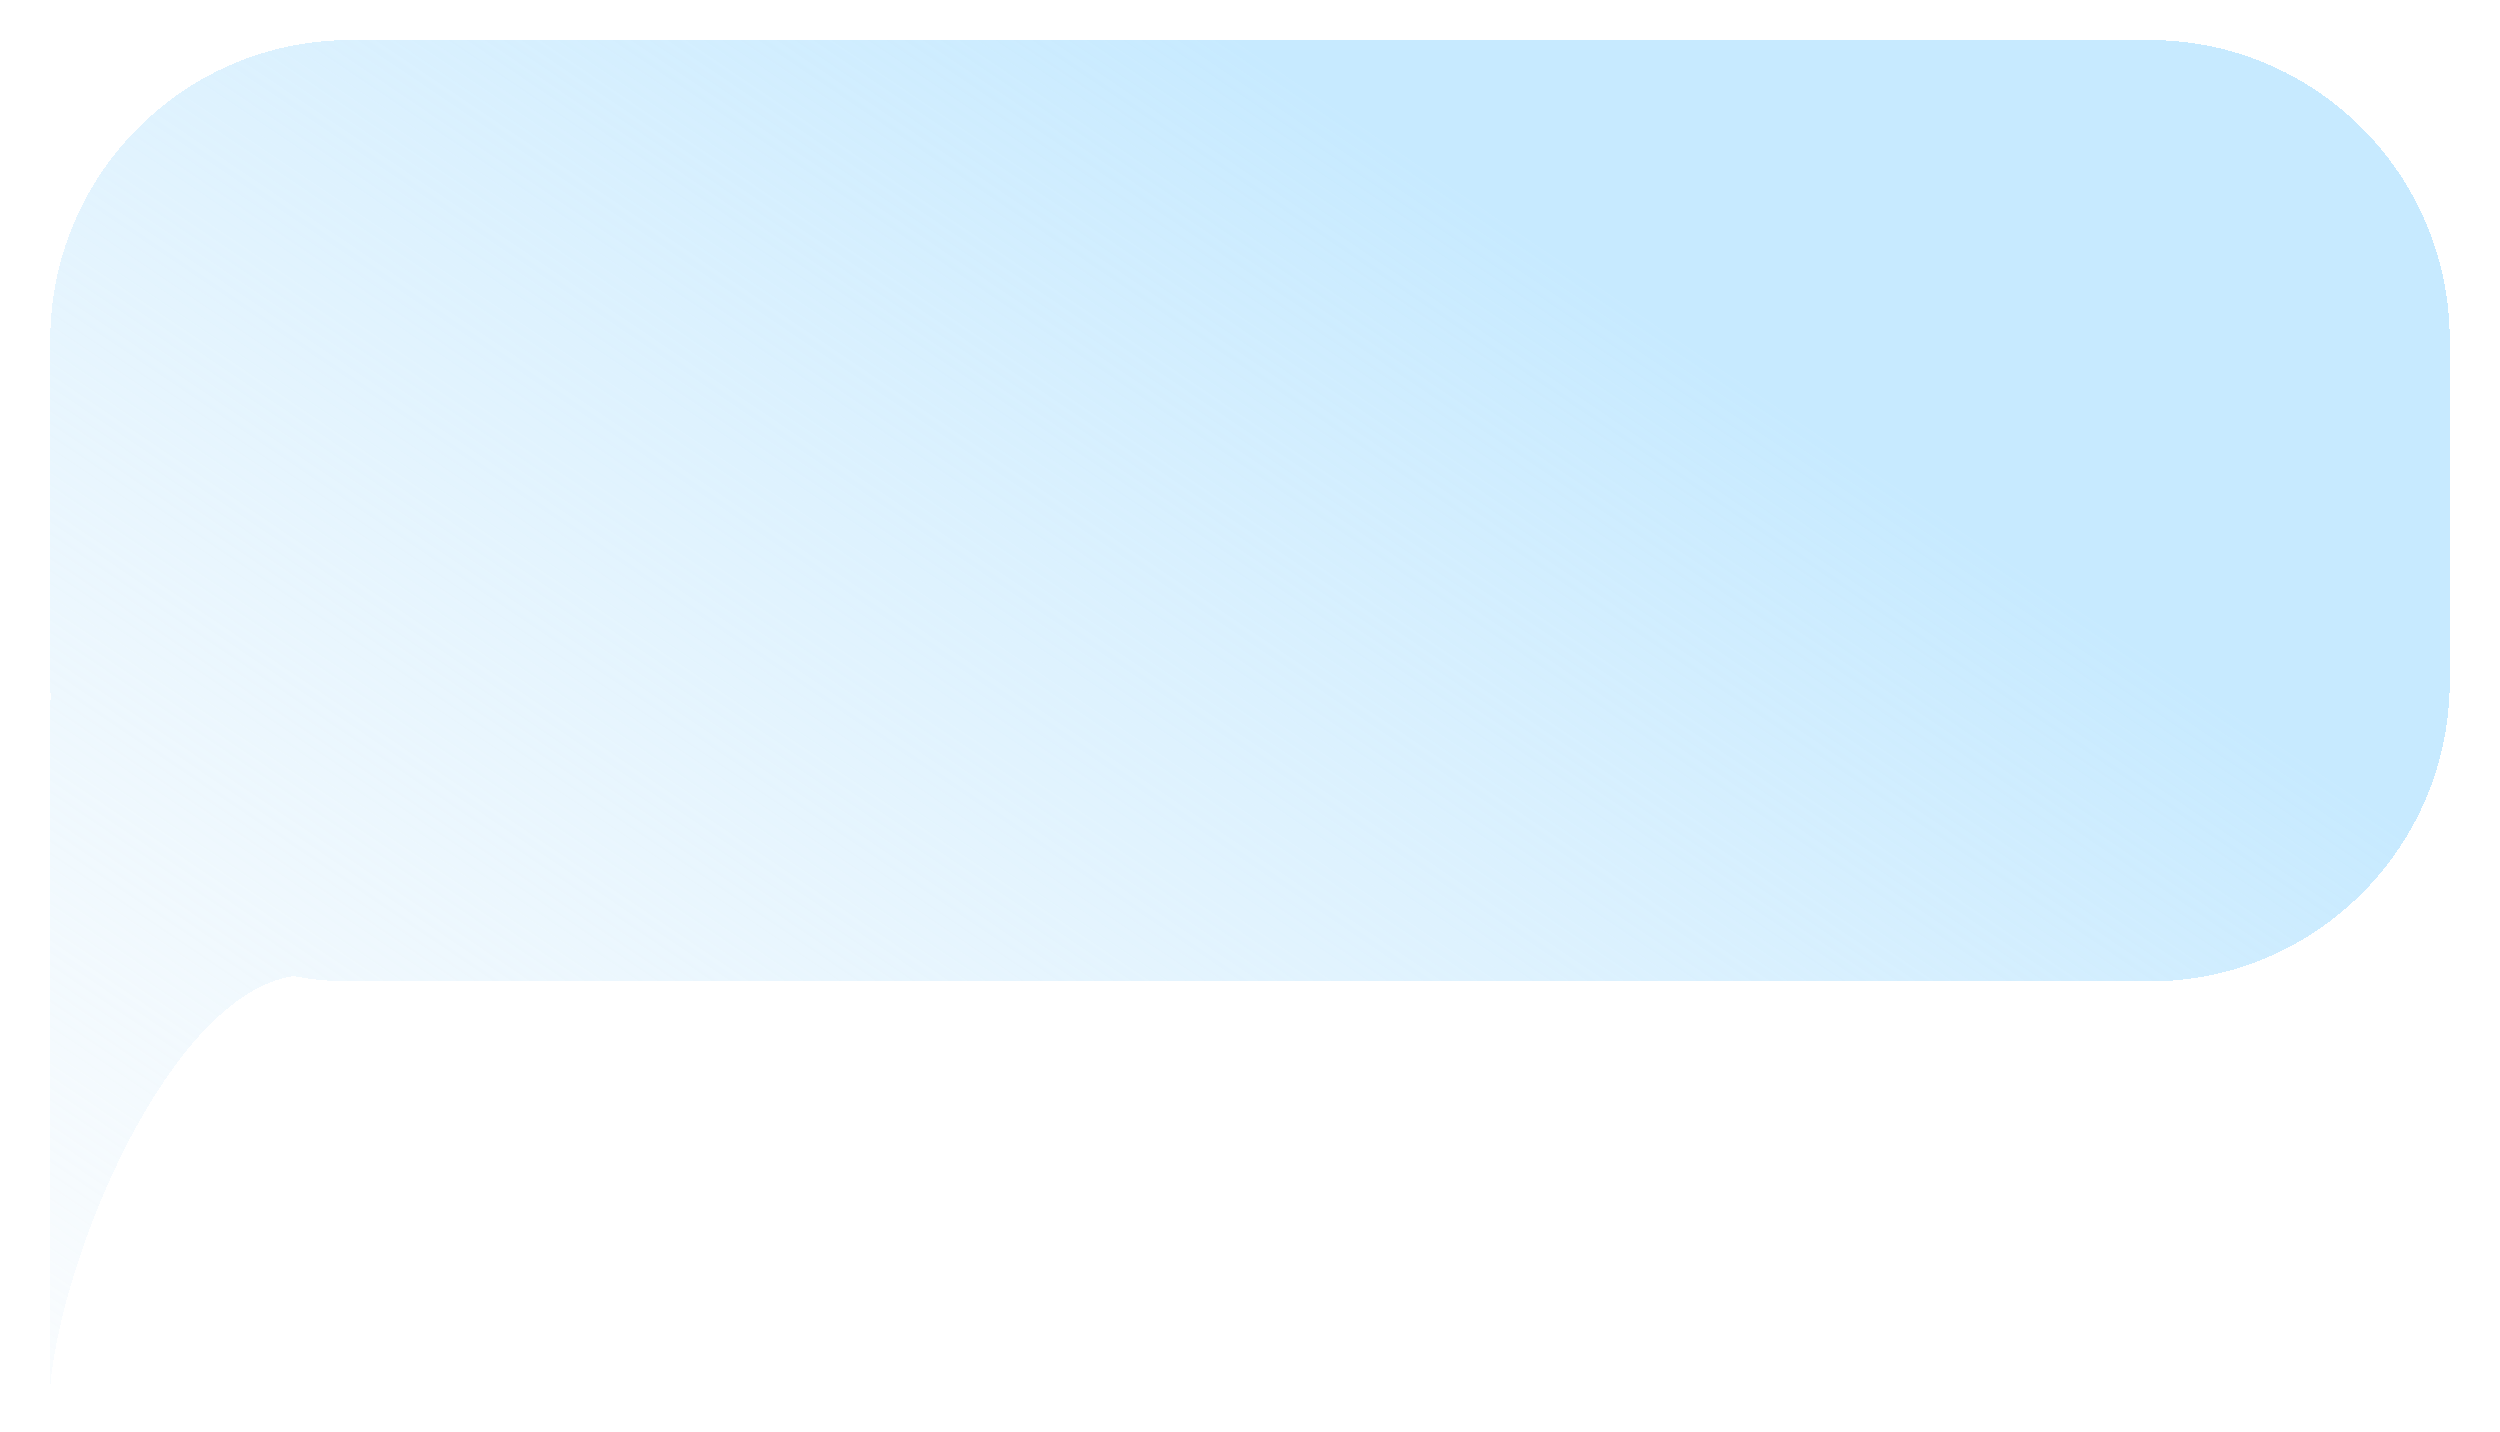 <svg width="199" height="114" viewBox="0 0 199 114" fill="none" xmlns="http://www.w3.org/2000/svg">
<g filter="url(#filter0_d_1_1294)">
<path fill-rule="evenodd" clip-rule="evenodd" d="M27.892 0C14.697 0 4 10.697 4 23.892V51.043C4 51.58 4.018 52.112 4.053 52.64C4.034 52.602 4.017 52.565 4 52.529V107.147C4.933 96.563 13.552 76.02 23.358 74.505C24.826 74.787 26.342 74.935 27.892 74.935H171.108C184.303 74.935 195 64.238 195 51.043V23.892C195 10.697 184.303 0 171.108 0H27.892Z" fill="url(#paint0_linear_1_1294)" shape-rendering="crispEdges"/>
</g>
<defs>
<filter id="filter0_d_1_1294" x="0.814" y="0" width="197.371" height="113.518" filterUnits="userSpaceOnUse" color-interpolation-filters="sRGB">
<feFlood flood-opacity="0" result="BackgroundImageFix"/>
<feColorMatrix in="SourceAlpha" type="matrix" values="0 0 0 0 0 0 0 0 0 0 0 0 0 0 0 0 0 0 127 0" result="hardAlpha"/>
<feOffset dy="3.186"/>
<feGaussianBlur stdDeviation="1.593"/>
<feComposite in2="hardAlpha" operator="out"/>
<feColorMatrix type="matrix" values="0 0 0 0 0 0 0 0 0 0 0 0 0 0 0 0 0 0 0.25 0"/>
<feBlend mode="normal" in2="BackgroundImageFix" result="effect1_dropShadow_1_1294"/>
<feBlend mode="normal" in="SourceGraphic" in2="effect1_dropShadow_1_1294" result="shape"/>
</filter>
<linearGradient id="paint0_linear_1_1294" x1="137.894" y1="26.358" x2="22.071" y2="198.006" gradientUnits="userSpaceOnUse">
<stop stop-color="#C7EAFF"/>
<stop offset="1" stop-color="#FBFAFA" stop-opacity="0"/>
</linearGradient>
</defs>
</svg>
